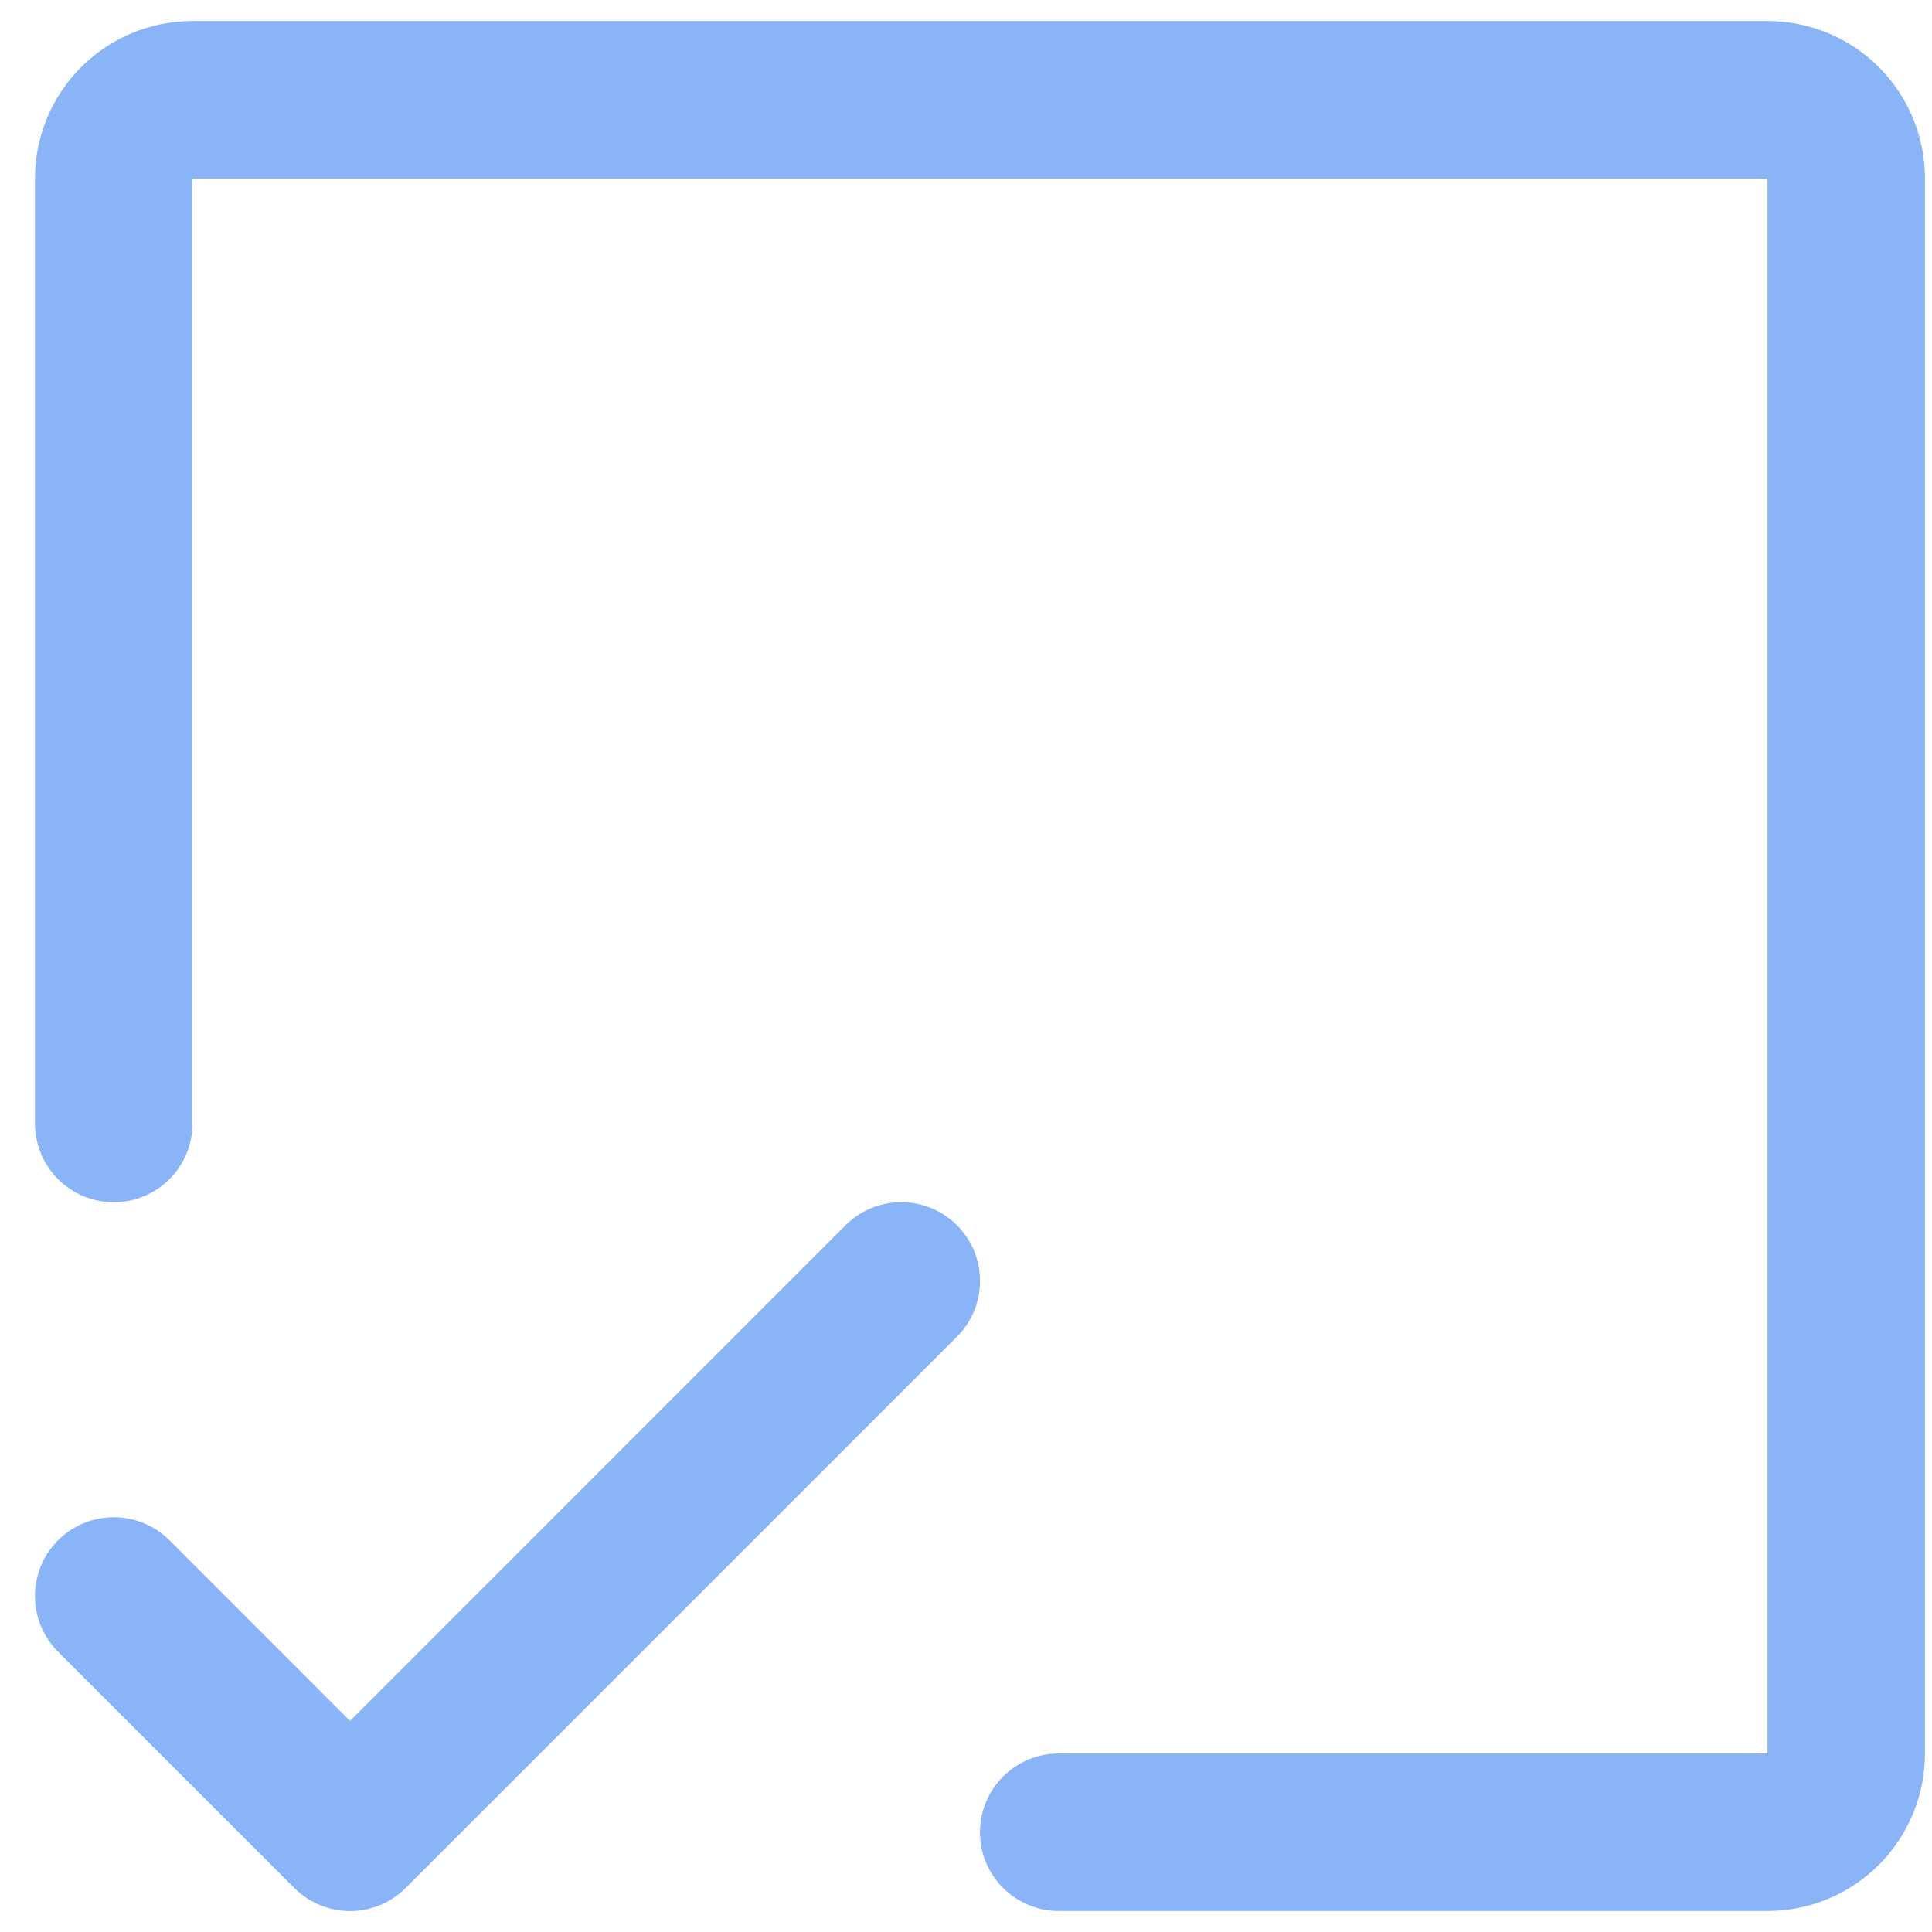 <svg width="46" height="46" viewBox="0 0 46 46" fill="none" xmlns="http://www.w3.org/2000/svg">
<path d="M45.833 4.25V41.75C45.833 42.745 45.438 43.698 44.735 44.402C44.032 45.105 43.078 45.5 42.083 45.5H25.208C24.711 45.5 24.234 45.303 23.882 44.951C23.531 44.599 23.333 44.122 23.333 43.625C23.333 43.128 23.531 42.651 23.882 42.299C24.234 41.947 24.711 41.75 25.208 41.75H42.083V4.25H4.583V26.75C4.583 27.247 4.386 27.724 4.034 28.076C3.682 28.427 3.205 28.625 2.708 28.625C2.211 28.625 1.734 28.427 1.382 28.076C1.031 27.724 0.833 27.247 0.833 26.75V4.25C0.833 3.255 1.228 2.302 1.931 1.598C2.635 0.895 3.589 0.5 4.583 0.5H42.083C43.078 0.5 44.032 0.895 44.735 1.598C45.438 2.302 45.833 3.255 45.833 4.25ZM22.785 29.173C22.61 28.999 22.404 28.861 22.176 28.766C21.948 28.672 21.704 28.623 21.458 28.623C21.212 28.623 20.968 28.672 20.74 28.766C20.512 28.861 20.306 28.999 20.131 29.173L8.333 40.974L4.035 36.673C3.86 36.499 3.654 36.361 3.426 36.267C3.198 36.172 2.954 36.124 2.708 36.124C2.462 36.124 2.218 36.172 1.99 36.267C1.763 36.361 1.556 36.499 1.382 36.673C1.207 36.848 1.069 37.054 0.975 37.282C0.881 37.51 0.832 37.754 0.832 38C0.832 38.246 0.881 38.49 0.975 38.718C1.069 38.946 1.207 39.152 1.382 39.327L7.007 44.952C7.181 45.126 7.387 45.264 7.615 45.359C7.843 45.453 8.087 45.502 8.333 45.502C8.579 45.502 8.823 45.453 9.051 45.359C9.279 45.264 9.486 45.126 9.66 44.952L22.785 31.827C22.959 31.652 23.097 31.446 23.192 31.218C23.286 30.99 23.334 30.746 23.334 30.5C23.334 30.254 23.286 30.01 23.192 29.782C23.097 29.554 22.959 29.348 22.785 29.173Z" fill="#8AB4F8"/>
</svg>
